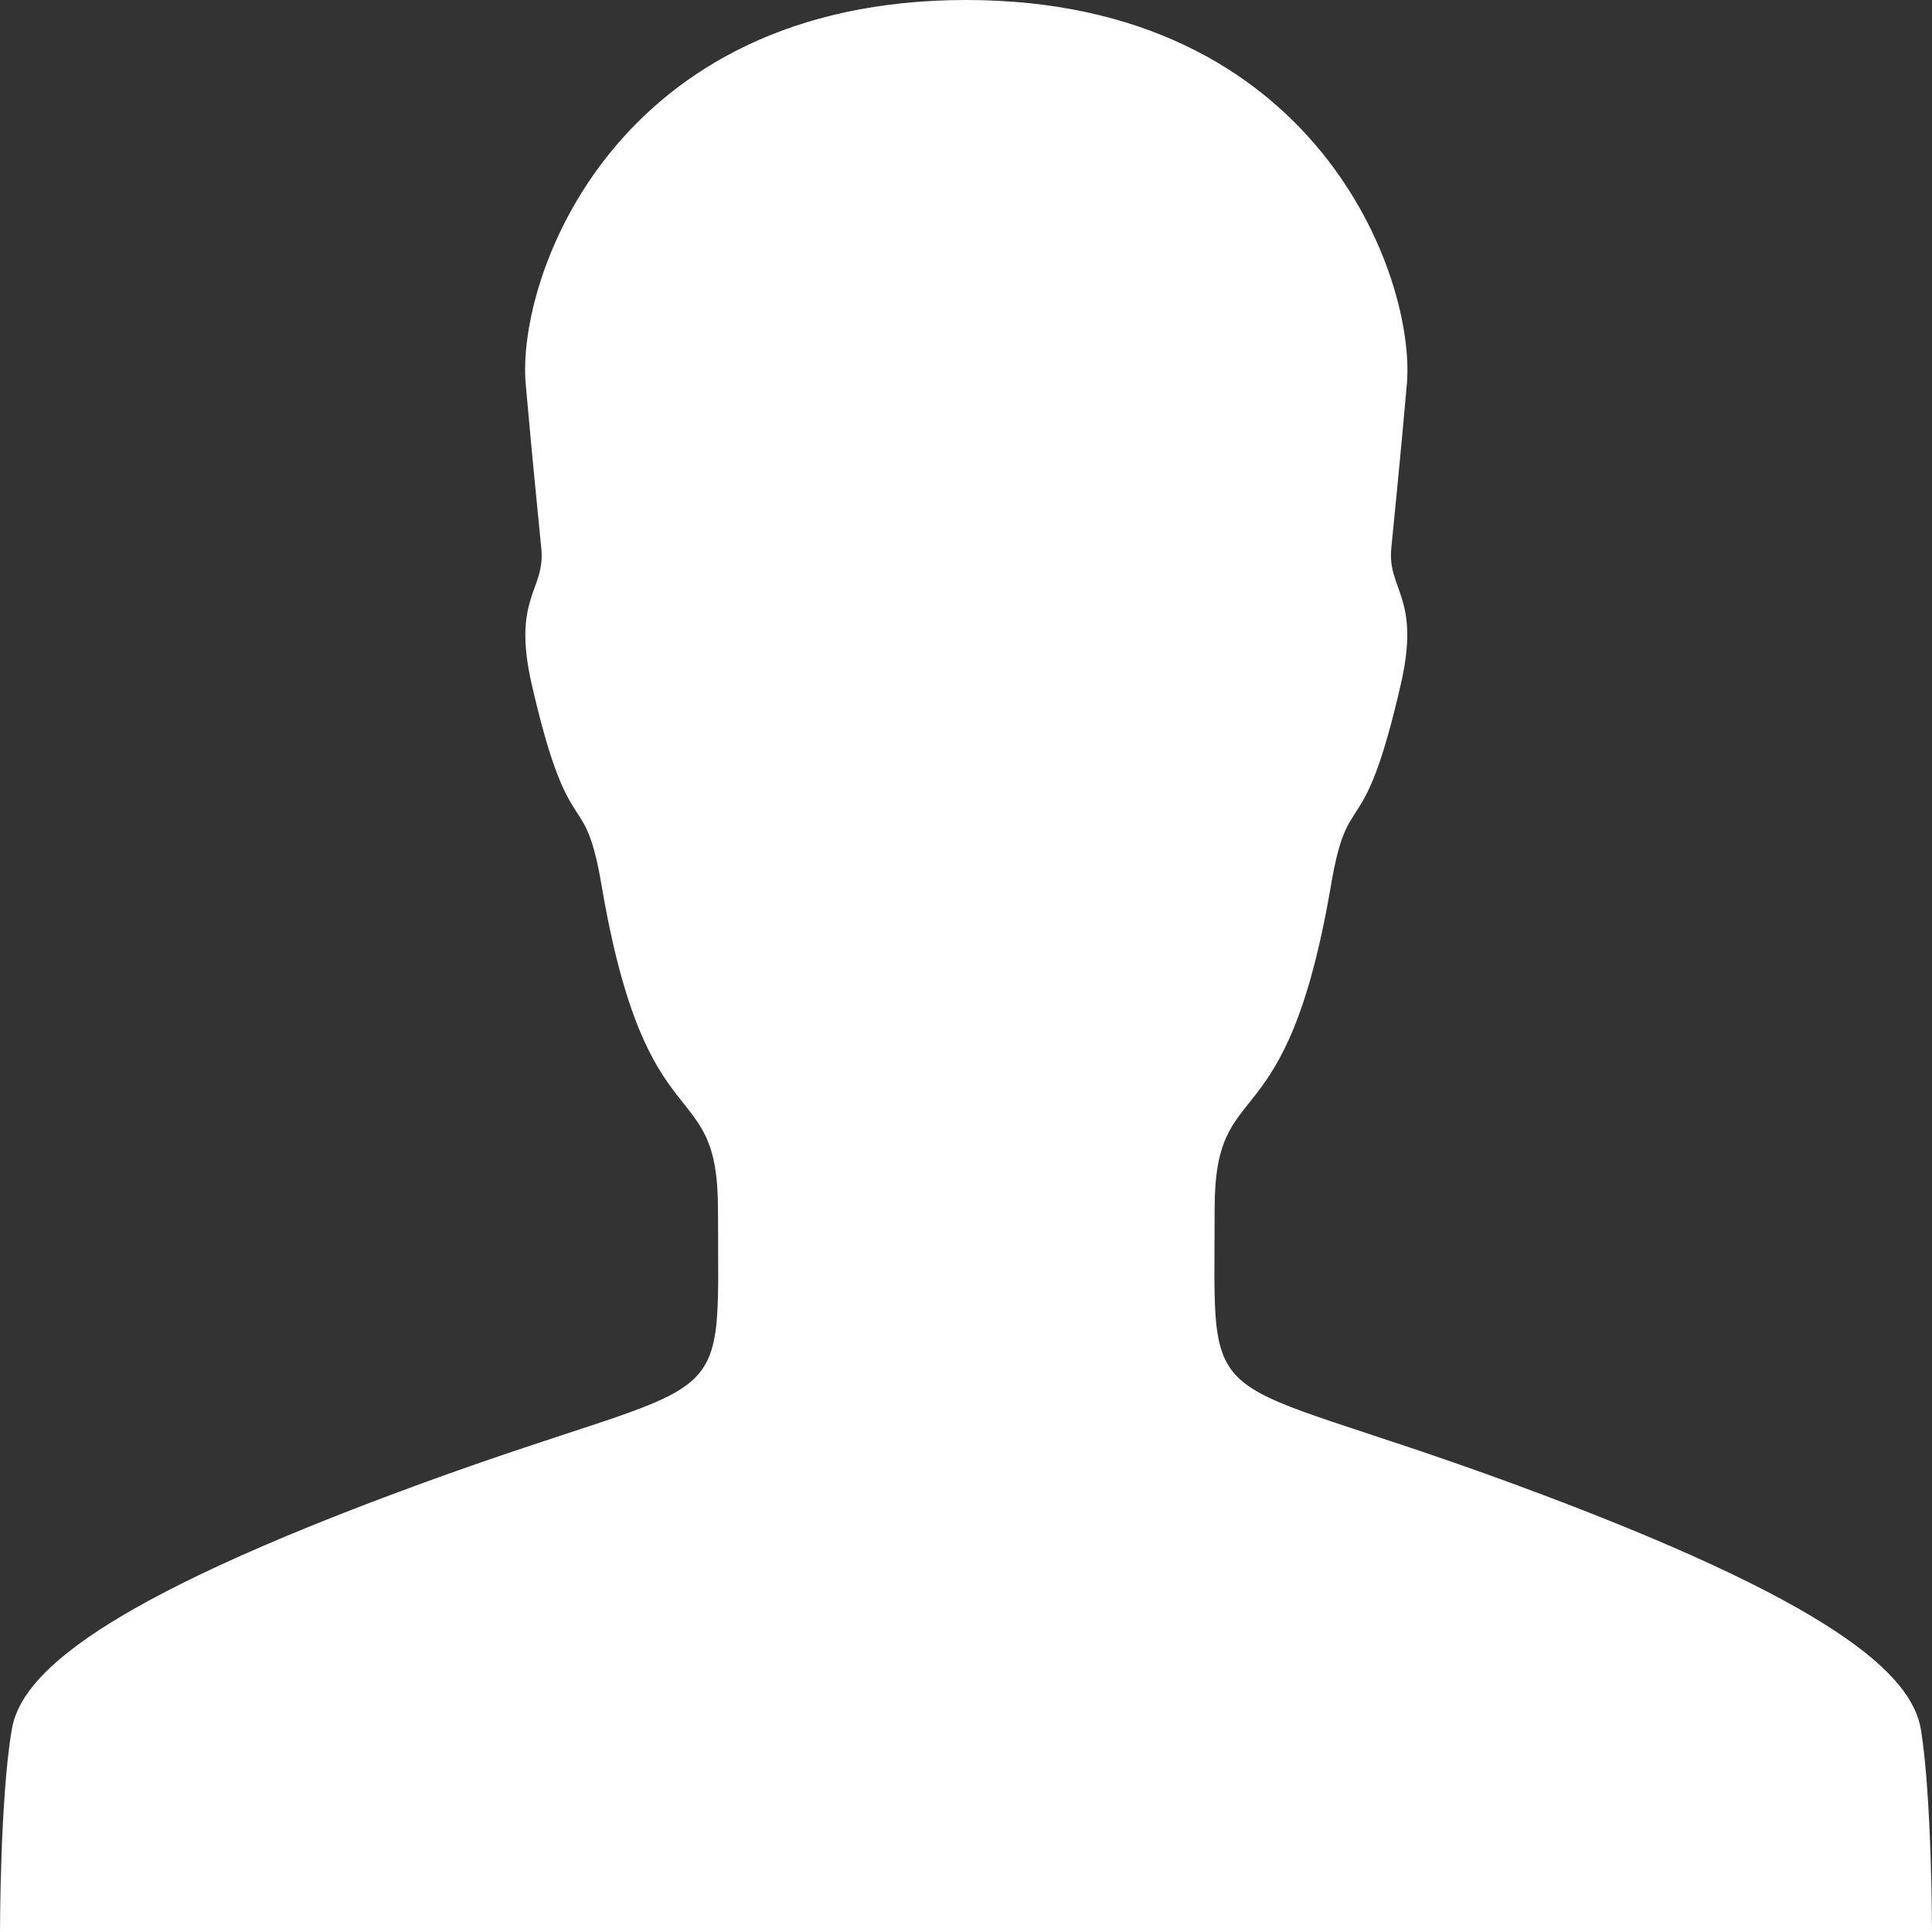 <?xml version="1.0" encoding="utf-8"?>
<!-- Generator: Adobe Illustrator 17.1.0, SVG Export Plug-In . SVG Version: 6.00 Build 0)  -->
<!DOCTYPE svg PUBLIC "-//W3C//DTD SVG 1.1//EN" "http://www.w3.org/Graphics/SVG/1.1/DTD/svg11.dtd">
<svg version="1.1" xmlns="http://www.w3.org/2000/svg" xmlns:xlink="http://www.w3.org/1999/xlink" x="0px" y="0px"
	 viewBox="0 0 24.5 24.5" enable-background="new 0 0 24.5 24.5" xml:space="preserve">
<rect x="0" y="0" width="24.5" height="24.5" fill="#333333" stroke="none"/>
<g id="Grid_1_">
</g>
<g id="Loading_animation_graphics__x2B__SVG">
	<path fill="#FFFFFF" d="M24.5,24.5c0,0,0-1.684-0.14-2.565c-0.115-0.695-1.078-1.614-5.174-3.12
		c-4.032-1.48-3.783-0.759-3.783-3.484c0-1.767,0.9-0.74,1.474-4.096c0.223-1.321,0.402-0.44,0.887-2.558
		c0.255-1.11-0.172-1.193-0.121-1.723c0.051-0.53,0.102-1.002,0.198-2.086C17.954,3.528,16.71,0,12.25,0S6.546,3.528,6.667,4.874
		c0.096,1.078,0.147,1.557,0.198,2.086c0.051,0.53-0.376,0.613-0.121,1.723c0.485,2.112,0.664,1.231,0.887,2.558
		c0.574,3.356,1.474,2.329,1.474,4.096c0,2.731,0.249,2.01-3.783,3.484c-4.096,1.499-5.066,2.424-5.174,3.12C0,22.816,0,24.5,0,24.5
		h12.25H24.5z"/>
</g>
<g id="Artboard_6">
	<g id="BG_5_">
	</g>
	<g id="Footer_5_">
	</g>
	<g id="Body_5_">
	</g>
	<g id="Header_5_">
	</g>
</g>
<g id="Artboard_5">
	<g id="BG_4_">
	</g>
	<g id="Footer_4_">
	</g>
	<g id="Body_4_">
	</g>
	<g id="Header_4_">
	</g>
</g>
<g id="Artboard_4">
	<g id="BG_3_">
	</g>
	<g id="Footer_3_">
	</g>
	<g id="Body_3_">
	</g>
	<g id="Header_3_">
	</g>
</g>
<g id="Artboard_3">
	<g id="BG_2_">
	</g>
	<g id="Body_2_">
	</g>
	<g id="Footer_2_">
	</g>
	<g id="Header_2_">
	</g>
</g>
<g id="Artboard_2">
	<g id="BG_1_">
	</g>
	<g id="Body_1_">
	</g>
	<g id="Footer_1_">
	</g>
	<g id="Header_1_">
	</g>
</g>
<g id="Artboard_1">
	<g id="BG">
	</g>
	<g id="Body">
	</g>
	<g id="Footer">
	</g>
	<g id="Header">
	</g>
</g>
</svg>

